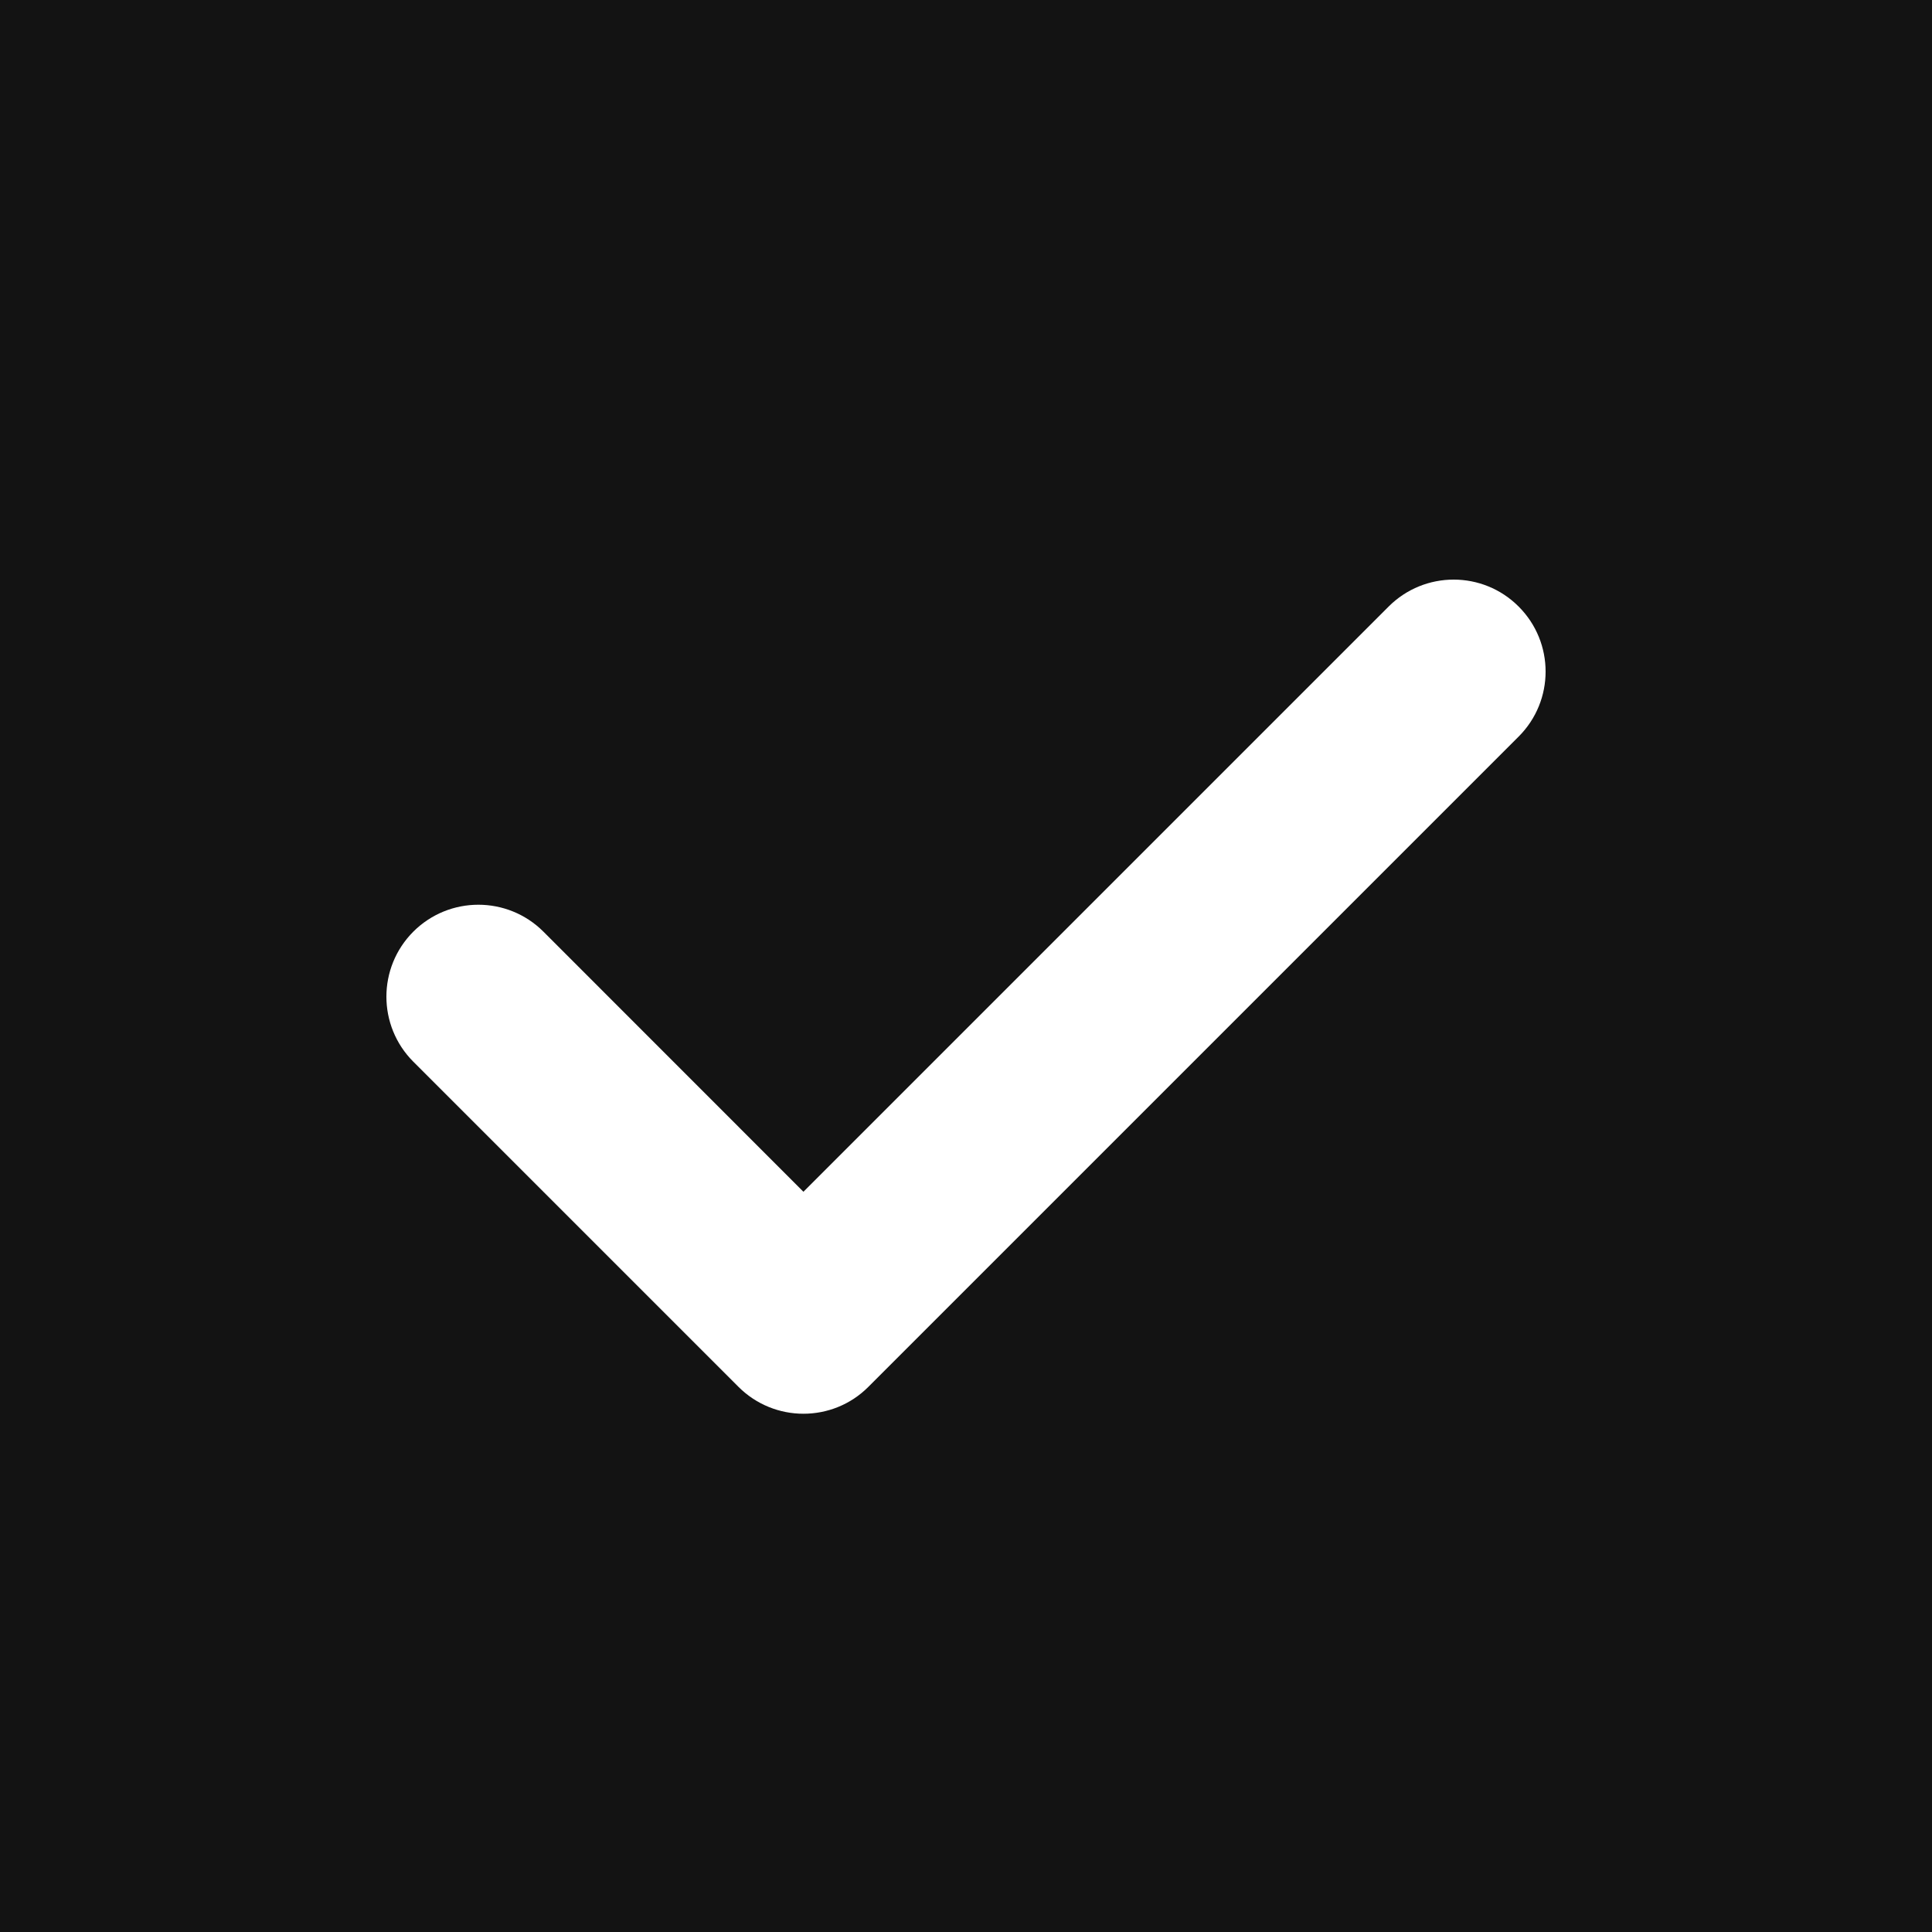 <svg width="20" height="20" viewBox="0 0 20 20" fill="none" xmlns="http://www.w3.org/2000/svg">
<rect width="20" height="20" fill="#131313"/>
<path d="M15.721 6.279C15.35 5.907 14.747 5.907 14.375 6.279L8.317 12.337L5.625 9.644C5.253 9.273 4.651 9.273 4.279 9.644C3.907 10.016 3.907 10.619 4.279 10.991L7.644 14.356C7.83 14.542 8.074 14.635 8.317 14.635C8.561 14.635 8.805 14.542 8.99 14.356L15.721 7.625C16.093 7.253 16.093 6.651 15.721 6.279Z" fill="white"/>
</svg>
